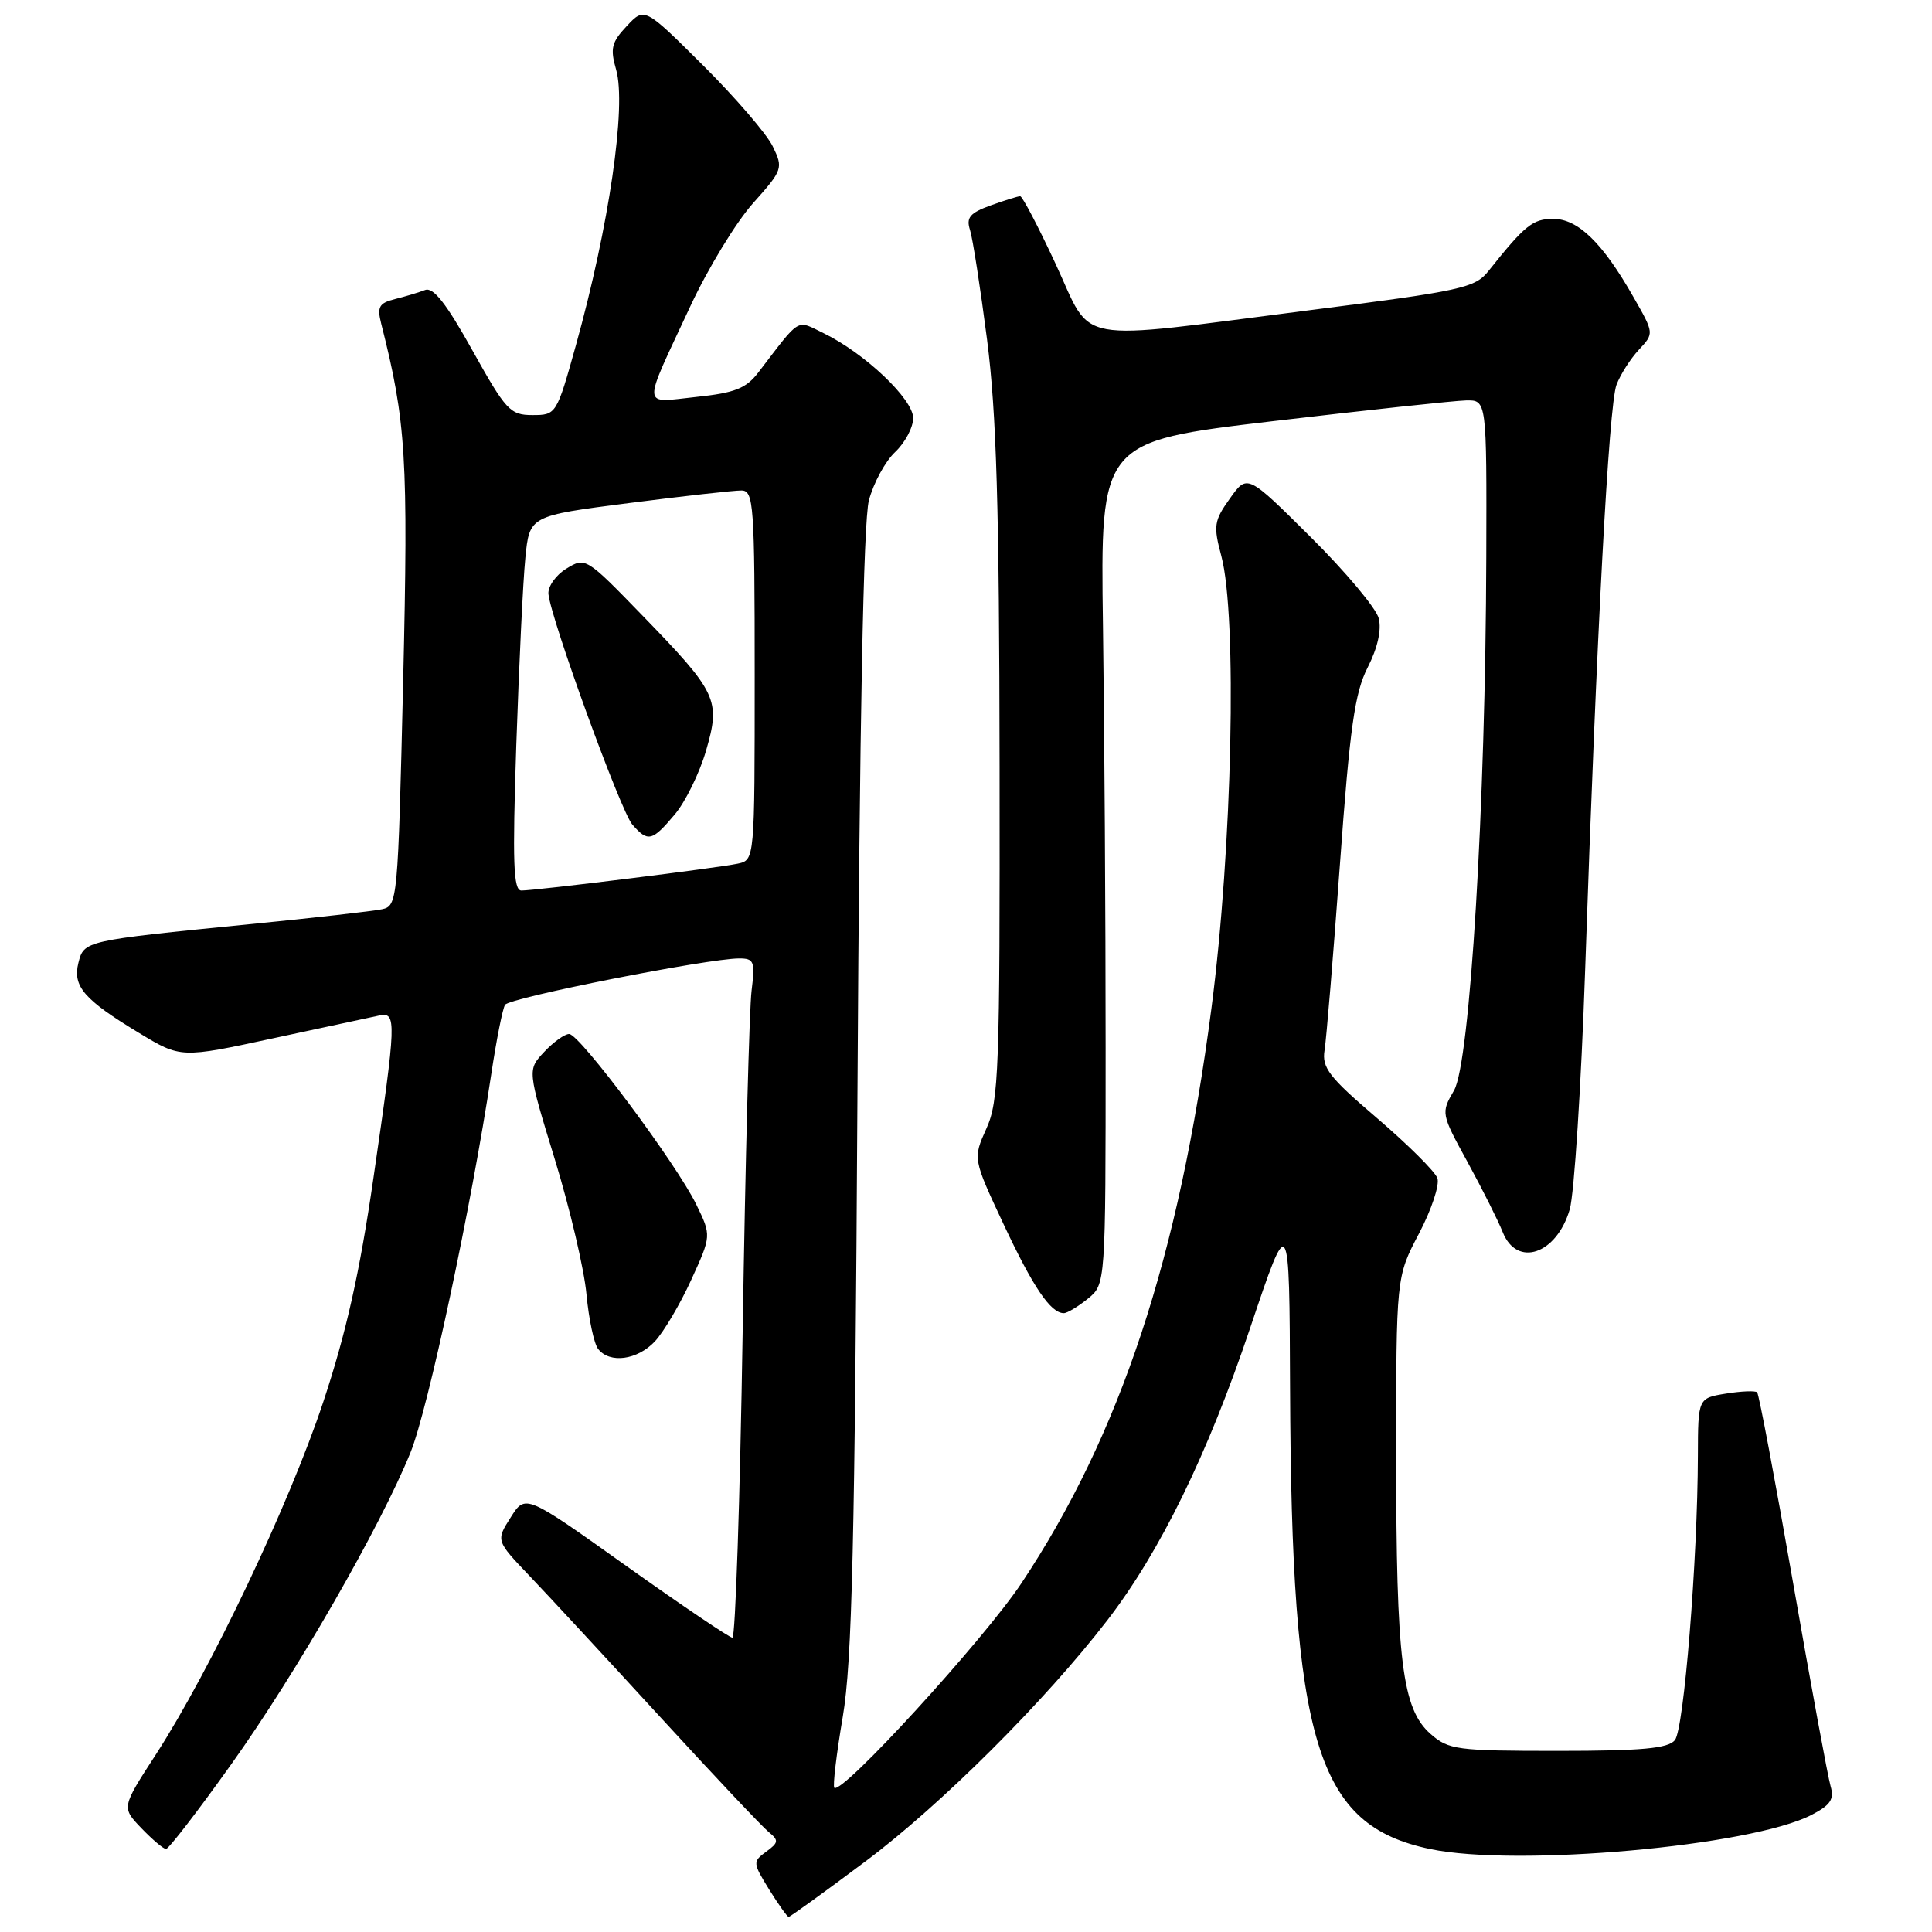 <?xml version="1.0" encoding="UTF-8" standalone="no"?>
<!DOCTYPE svg PUBLIC "-//W3C//DTD SVG 1.1//EN" "http://www.w3.org/Graphics/SVG/1.1/DTD/svg11.dtd" >
<svg xmlns="http://www.w3.org/2000/svg" xmlns:xlink="http://www.w3.org/1999/xlink" version="1.1" viewBox="0 0 256 256">
 <g >
 <path fill="currentColor"
d=" M 114.72 246.61 C 124.65 239.18 138.44 225.44 146.69 214.74 C 153.70 205.65 160.01 192.76 165.64 176.00 C 170.85 160.50 170.85 160.50 170.94 184.00 C 171.13 231.00 174.43 241.86 189.51 245.01 C 200.98 247.41 232.01 244.63 240.03 240.49 C 242.56 239.18 243.07 238.41 242.56 236.67 C 242.21 235.48 239.97 223.35 237.59 209.71 C 235.21 196.08 233.07 184.73 232.83 184.49 C 232.59 184.26 230.73 184.33 228.70 184.66 C 225.00 185.26 225.00 185.26 224.98 192.88 C 224.94 206.80 223.13 229.13 221.93 230.58 C 221.02 231.68 217.57 232.00 206.43 232.00 C 193.01 232.00 191.95 231.86 189.55 229.75 C 185.79 226.44 185.00 220.05 185.00 192.97 C 185.00 169.20 185.00 169.20 188.02 163.46 C 189.68 160.30 190.78 156.99 190.46 156.11 C 190.14 155.22 186.54 151.65 182.48 148.17 C 176.11 142.73 175.14 141.48 175.51 139.17 C 175.75 137.70 176.67 126.60 177.55 114.50 C 178.87 96.30 179.51 91.80 181.23 88.43 C 182.54 85.86 183.08 83.46 182.69 81.93 C 182.35 80.59 178.29 75.75 173.67 71.16 C 165.27 62.81 165.27 62.81 162.97 66.05 C 160.86 69.00 160.76 69.67 161.83 73.66 C 163.96 81.63 163.29 112.40 160.52 133.62 C 156.22 166.57 148.45 190.08 135.34 209.79 C 130.32 217.33 111.53 237.87 110.55 236.89 C 110.33 236.66 110.83 232.43 111.67 227.49 C 112.91 220.18 113.27 204.67 113.62 144.50 C 113.90 95.75 114.41 69.07 115.13 66.32 C 115.73 64.02 117.30 61.13 118.61 59.90 C 119.92 58.66 121.00 56.64 121.00 55.40 C 121.00 52.89 114.58 46.80 109.15 44.16 C 105.44 42.36 106.18 41.92 100.50 49.33 C 98.86 51.48 97.38 52.06 92.23 52.60 C 84.93 53.37 85.00 54.47 91.51 40.50 C 93.82 35.55 97.53 29.45 99.77 26.94 C 103.73 22.50 103.80 22.29 102.39 19.39 C 101.59 17.74 97.44 12.92 93.17 8.67 C 85.40 0.94 85.40 0.94 83.05 3.45 C 81.03 5.60 80.83 6.42 81.64 9.23 C 83.03 14.04 80.70 29.99 76.31 45.75 C 73.75 54.93 73.70 55.00 70.55 55.00 C 67.60 55.00 67.04 54.39 62.60 46.43 C 59.13 40.20 57.42 38.01 56.32 38.43 C 55.49 38.75 53.70 39.29 52.33 39.63 C 50.23 40.16 49.95 40.66 50.51 42.88 C 53.82 55.91 54.11 60.68 53.42 90.27 C 52.73 119.46 52.68 120.04 50.61 120.48 C 49.45 120.73 41.53 121.63 33.00 122.47 C 11.17 124.64 11.13 124.65 10.39 127.58 C 9.61 130.70 11.12 132.45 18.41 136.86 C 23.96 140.22 23.96 140.22 36.23 137.57 C 42.98 136.12 49.29 134.76 50.25 134.56 C 52.57 134.07 52.53 135.18 49.49 156.04 C 47.66 168.66 45.87 176.63 42.82 185.81 C 38.31 199.37 27.90 221.28 20.64 232.50 C 16.10 239.50 16.10 239.50 18.74 242.25 C 20.19 243.76 21.66 245.00 22.00 245.00 C 22.35 245.00 26.25 239.94 30.66 233.75 C 39.24 221.73 50.38 202.35 54.39 192.47 C 56.73 186.71 62.48 159.74 65.10 142.29 C 65.78 137.77 66.60 133.65 66.92 133.14 C 67.50 132.20 93.81 127.00 97.95 127.00 C 99.92 127.00 100.07 127.39 99.59 131.25 C 99.29 133.59 98.76 153.84 98.41 176.25 C 98.06 198.66 97.44 217.00 97.05 217.00 C 96.66 217.00 90.33 212.72 82.98 207.49 C 69.62 197.97 69.62 197.97 67.67 201.06 C 65.71 204.14 65.71 204.14 70.17 208.82 C 72.63 211.39 80.41 219.80 87.47 227.50 C 94.53 235.20 101.00 242.06 101.85 242.75 C 103.21 243.86 103.18 244.15 101.52 245.36 C 99.72 246.68 99.74 246.84 101.91 250.36 C 103.15 252.36 104.32 254.00 104.50 254.00 C 104.69 254.00 109.29 250.68 114.72 246.61 Z  M 86.77 177.75 C 87.93 176.51 90.10 172.85 91.58 169.61 C 94.27 163.73 94.27 163.73 92.26 159.60 C 89.66 154.25 76.82 137.02 75.42 137.01 C 74.83 137.00 73.34 138.07 72.11 139.38 C 69.88 141.76 69.88 141.76 73.52 153.63 C 75.52 160.16 77.41 168.20 77.71 171.50 C 78.02 174.80 78.71 178.06 79.26 178.75 C 80.80 180.71 84.44 180.22 86.77 177.75 Z  M 144.14 172.09 C 146.50 170.18 146.50 170.18 146.50 138.84 C 146.50 121.60 146.34 96.48 146.15 83.00 C 145.80 58.51 145.80 58.51 168.65 55.81 C 181.22 54.33 192.74 53.09 194.25 53.06 C 197.00 53.00 197.00 53.00 196.94 73.75 C 196.85 106.71 194.79 140.86 192.66 144.50 C 190.93 147.47 190.94 147.56 194.47 154.00 C 196.42 157.57 198.51 161.74 199.11 163.25 C 200.99 168.00 206.26 166.21 208.00 160.24 C 208.59 158.18 209.51 143.90 210.04 128.50 C 211.55 84.09 213.18 53.71 214.19 51.00 C 214.71 49.62 216.05 47.53 217.16 46.34 C 219.19 44.17 219.19 44.17 216.43 39.34 C 212.35 32.17 209.09 29.00 205.81 29.00 C 203.10 29.00 202.06 29.84 197.23 35.91 C 195.46 38.15 193.70 38.54 173.41 41.12 C 141.66 45.17 144.89 45.76 139.89 35.00 C 137.59 30.05 135.47 26.00 135.18 26.00 C 134.88 26.00 133.12 26.55 131.26 27.22 C 128.52 28.21 128.00 28.83 128.53 30.47 C 128.89 31.59 129.90 38.12 130.79 45.00 C 132.04 54.76 132.41 67.14 132.45 101.53 C 132.50 141.81 132.35 145.90 130.70 149.54 C 128.91 153.53 128.91 153.53 132.98 162.22 C 136.90 170.58 139.22 174.00 140.96 174.00 C 141.41 174.00 142.84 173.14 144.14 172.09 Z  M 68.41 98.75 C 68.77 88.16 69.30 76.99 69.61 73.93 C 70.16 68.35 70.16 68.35 83.33 66.66 C 90.57 65.73 97.29 64.98 98.25 64.99 C 99.87 65.00 100.00 66.84 100.00 89.48 C 100.00 113.96 100.00 113.96 97.75 114.44 C 95.10 115.01 71.01 118.00 69.09 118.00 C 68.02 118.00 67.89 114.37 68.41 98.75 Z  M 89.40 107.93 C 90.82 106.25 92.69 102.44 93.55 99.48 C 95.51 92.73 95.07 91.80 85.04 81.47 C 77.67 73.87 77.56 73.80 75.04 75.35 C 73.64 76.21 72.58 77.72 72.67 78.71 C 73.00 82.06 82.25 107.49 83.78 109.25 C 85.85 111.62 86.41 111.49 89.40 107.93 Z "/>
</g>
</svg>
